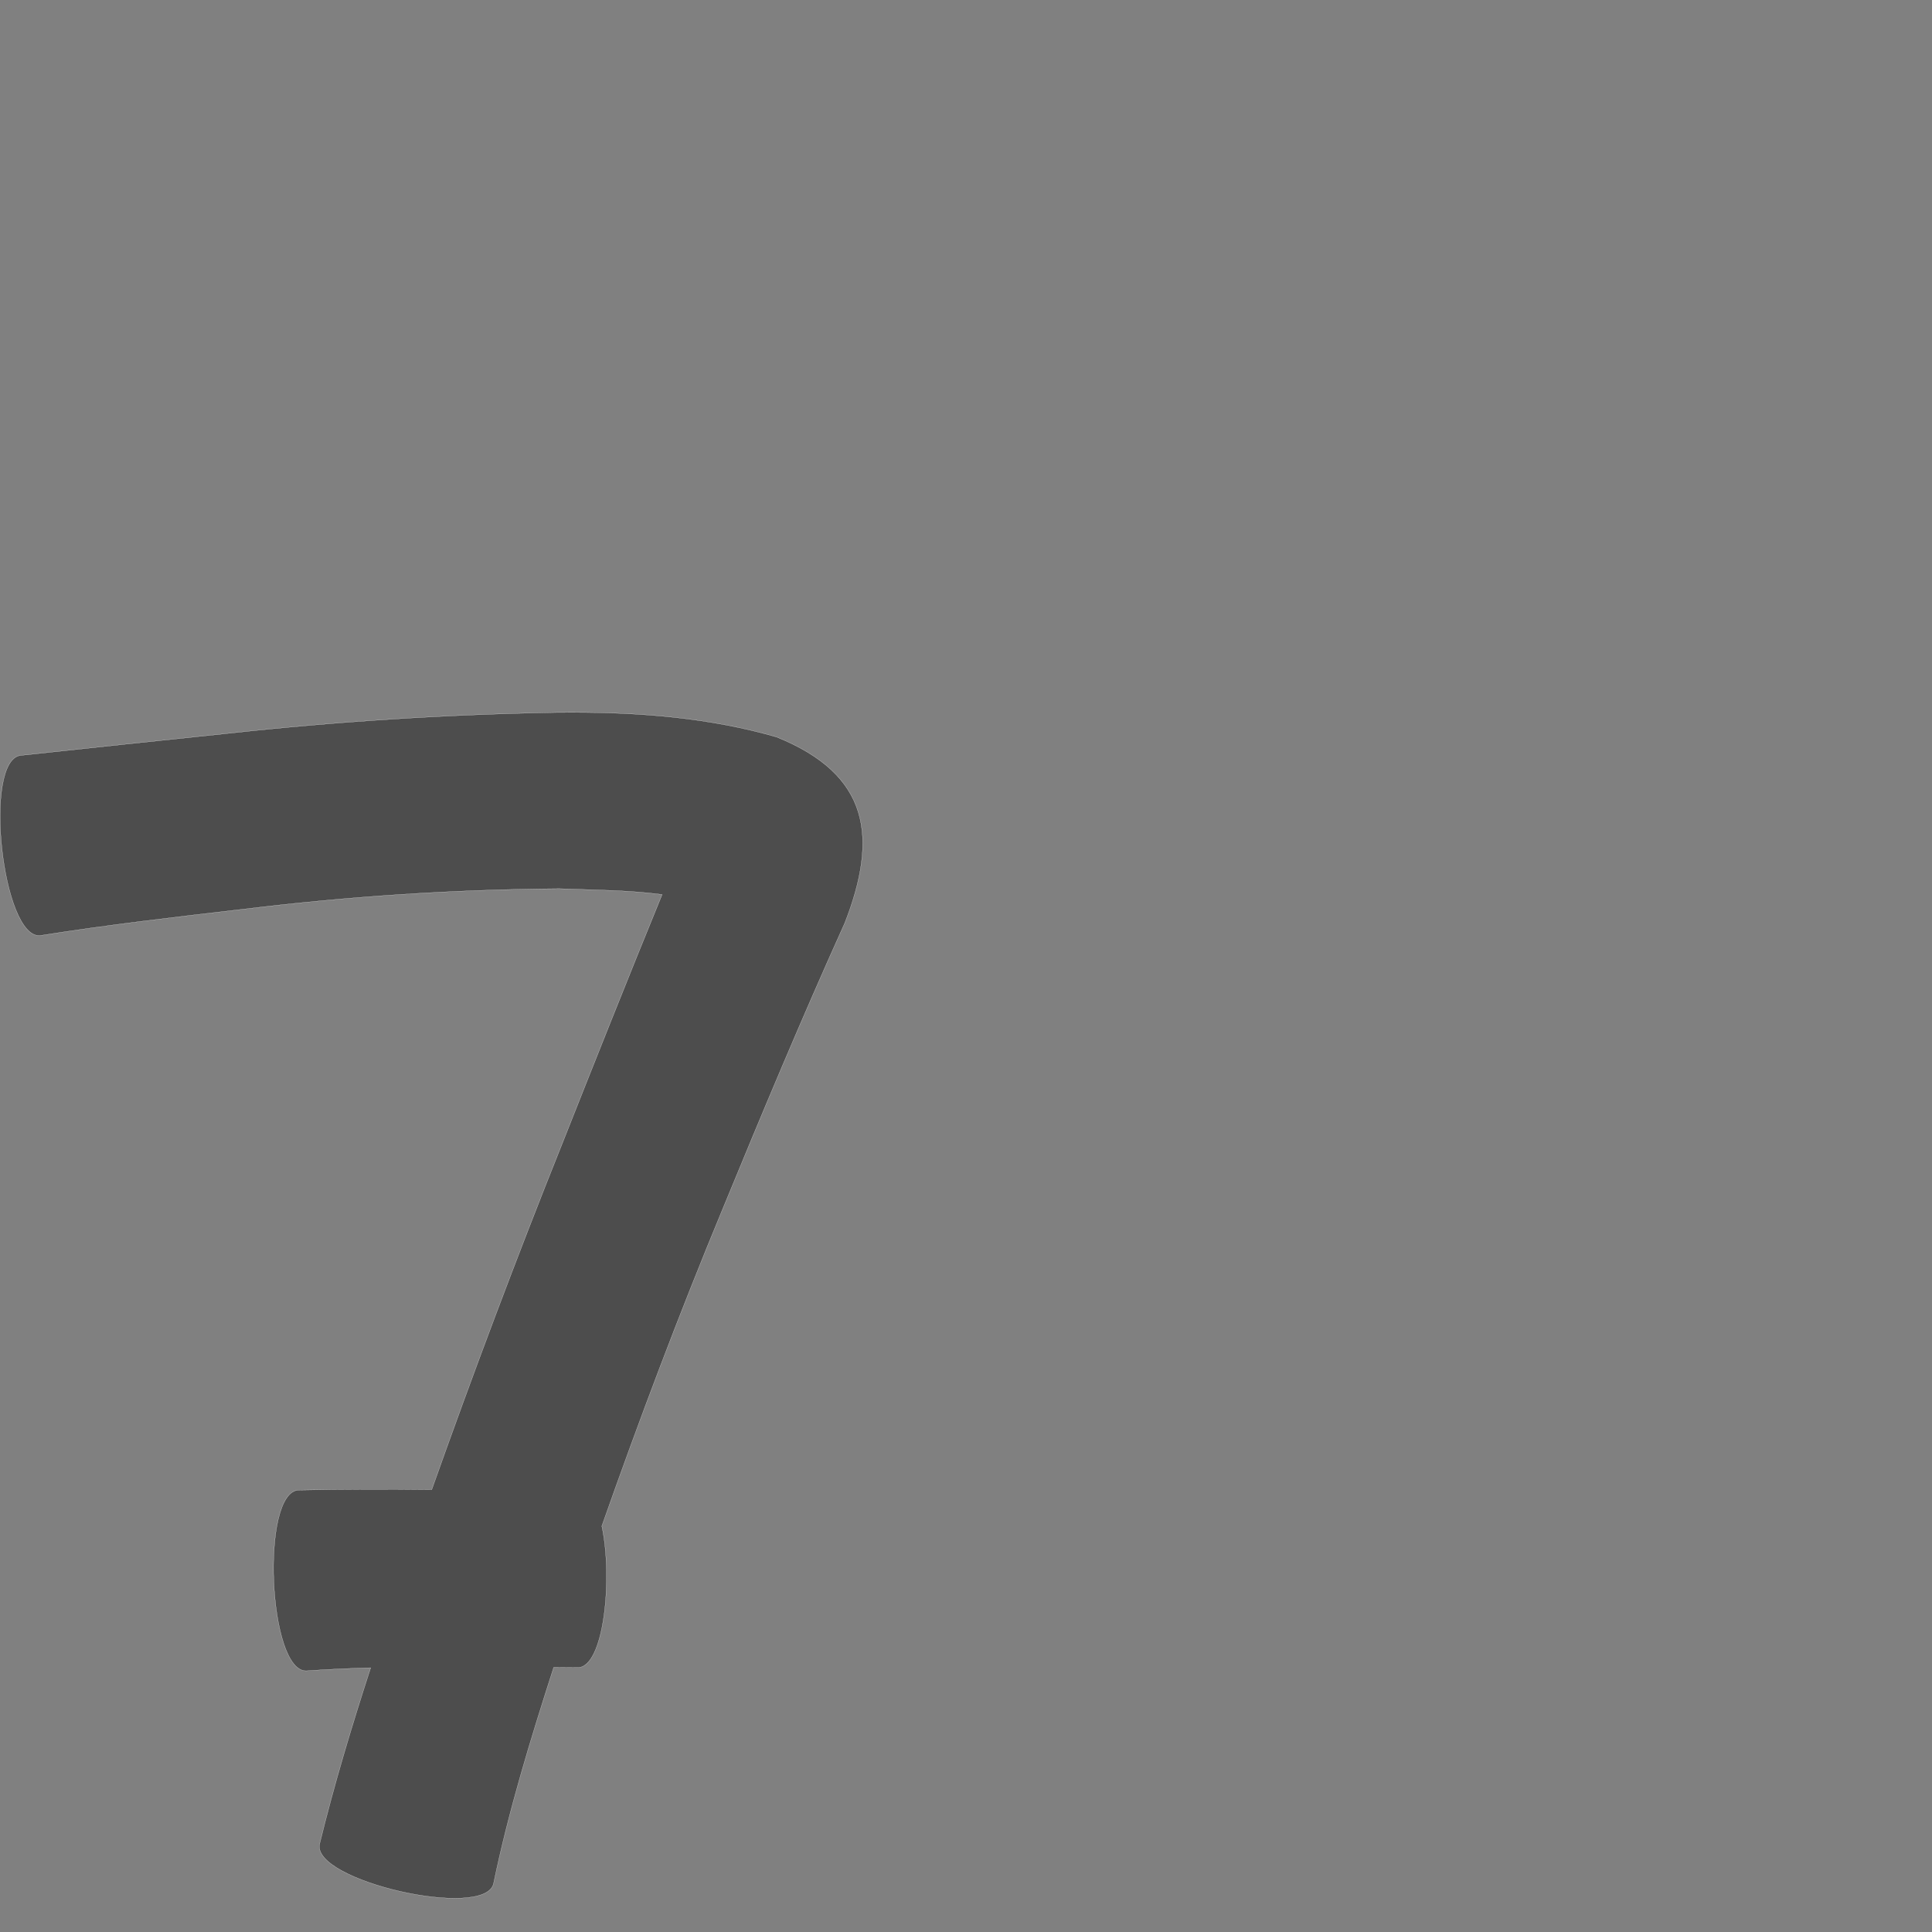 <?xml version="1.0" encoding="UTF-8" standalone="no"?>
<!-- Created with Inkscape (http://www.inkscape.org/) -->

<svg
   xmlns:dc="http://purl.org/dc/elements/1.1/"
   xmlns:cc="http://creativecommons.org/ns#"
   xmlns:rdf="http://www.w3.org/1999/02/22-rdf-syntax-ns#"
   xmlns:svg="http://www.w3.org/2000/svg"
   xmlns="http://www.w3.org/2000/svg"
   xmlns:sodipodi="http://sodipodi.sourceforge.net/DTD/sodipodi-0.dtd"
   xmlns:inkscape="http://www.inkscape.org/namespaces/inkscape"
   version="1.0"
   width="1000"
   height="1000"
   id="svg5496"
   sodipodi:version="0.32"
   inkscape:version="0.48.0 r9654"
   sodipodi:docname="6.svg"
   inkscape:output_extension="org.inkscape.output.svg.inkscape">
  <rect width="100%" height="100%" fill="#808080" stroke="none"/>
  <sodipodi:namedview
     inkscape:window-height="618"
     inkscape:window-width="691"
     inkscape:pageshadow="2"
     inkscape:pageopacity="0.0"
     borderopacity="1.0"
     bordercolor="#666666"
     pagecolor="#ffffff"
     id="base"
     showgrid="false"
     showguides="true"
     inkscape:guide-bbox="true"
     inkscape:zoom="0.33224977"
     inkscape:cx="219.11433"
     inkscape:cy="429.12244"
     inkscape:window-x="6"
     inkscape:window-y="128"
     inkscape:current-layer="svg5496"
     inkscape:window-maximized="0">
    <sodipodi:guide
       orientation="horizontal"
       position="200"
       id="guide5596" />
  </sodipodi:namedview>
  <defs
     id="defs5498" />
  <path
     style="fill:#4d4d4d;fill-opacity:1;stroke:#f9f9f9;stroke-width:0.1;stroke-miterlimit:4;stroke-dasharray:none"
     d="m 295.531,368.75 c -2.394,0.004 -4.762,0.002 -7.156,0.031 -57.451,0.989 -114.784,4.699 -171.906,11 C 81.228,383.418 45.978,387.241 10.75,391 c -19.779,2.15 -9.623,95.369 10.156,93.219 35.029,-5.56 70.276,-9.603 105.5,-13.688 54.154,-6.595 108.555,-10.153 163.094,-10.562 17.553,0.673 35.607,0.714 53.219,3.031 -17.583,42.946 -34.724,86.042 -51.812,129.188 -23.703,59.147 -46.107,118.81 -67.438,178.844 -22.966,-0.237 -45.942,-0.263 -68.906,0.25 -19.846,0.863 -15.751,94.394 4.094,93.531 11.064,-0.794 22.136,-1.281 33.219,-1.594 -9.789,30.115 -18.913,60.418 -26.438,91.188 -4.349,19.102 85.682,39.602 90.031,20.5 7.864,-37.945 19.265,-75.009 31.125,-111.875 4.117,0.029 8.227,0.065 12.344,0.094 13.853,0.157 18.299,-46.701 12.562,-73.219 19.439,-55.237 40.124,-110.017 62.562,-164.125 20.406,-49.605 41.093,-99.118 63.188,-148 17.364,-44.517 12.949,-76.824 -35.344,-96.312 -34.611,-9.953 -70.46,-12.785 -106.375,-12.719 z"
     id="path3502"
     inkscape:connector-curvature="0"
     sodipodi:nodetypes="sccccccccccccccccccccs" />
</svg>
